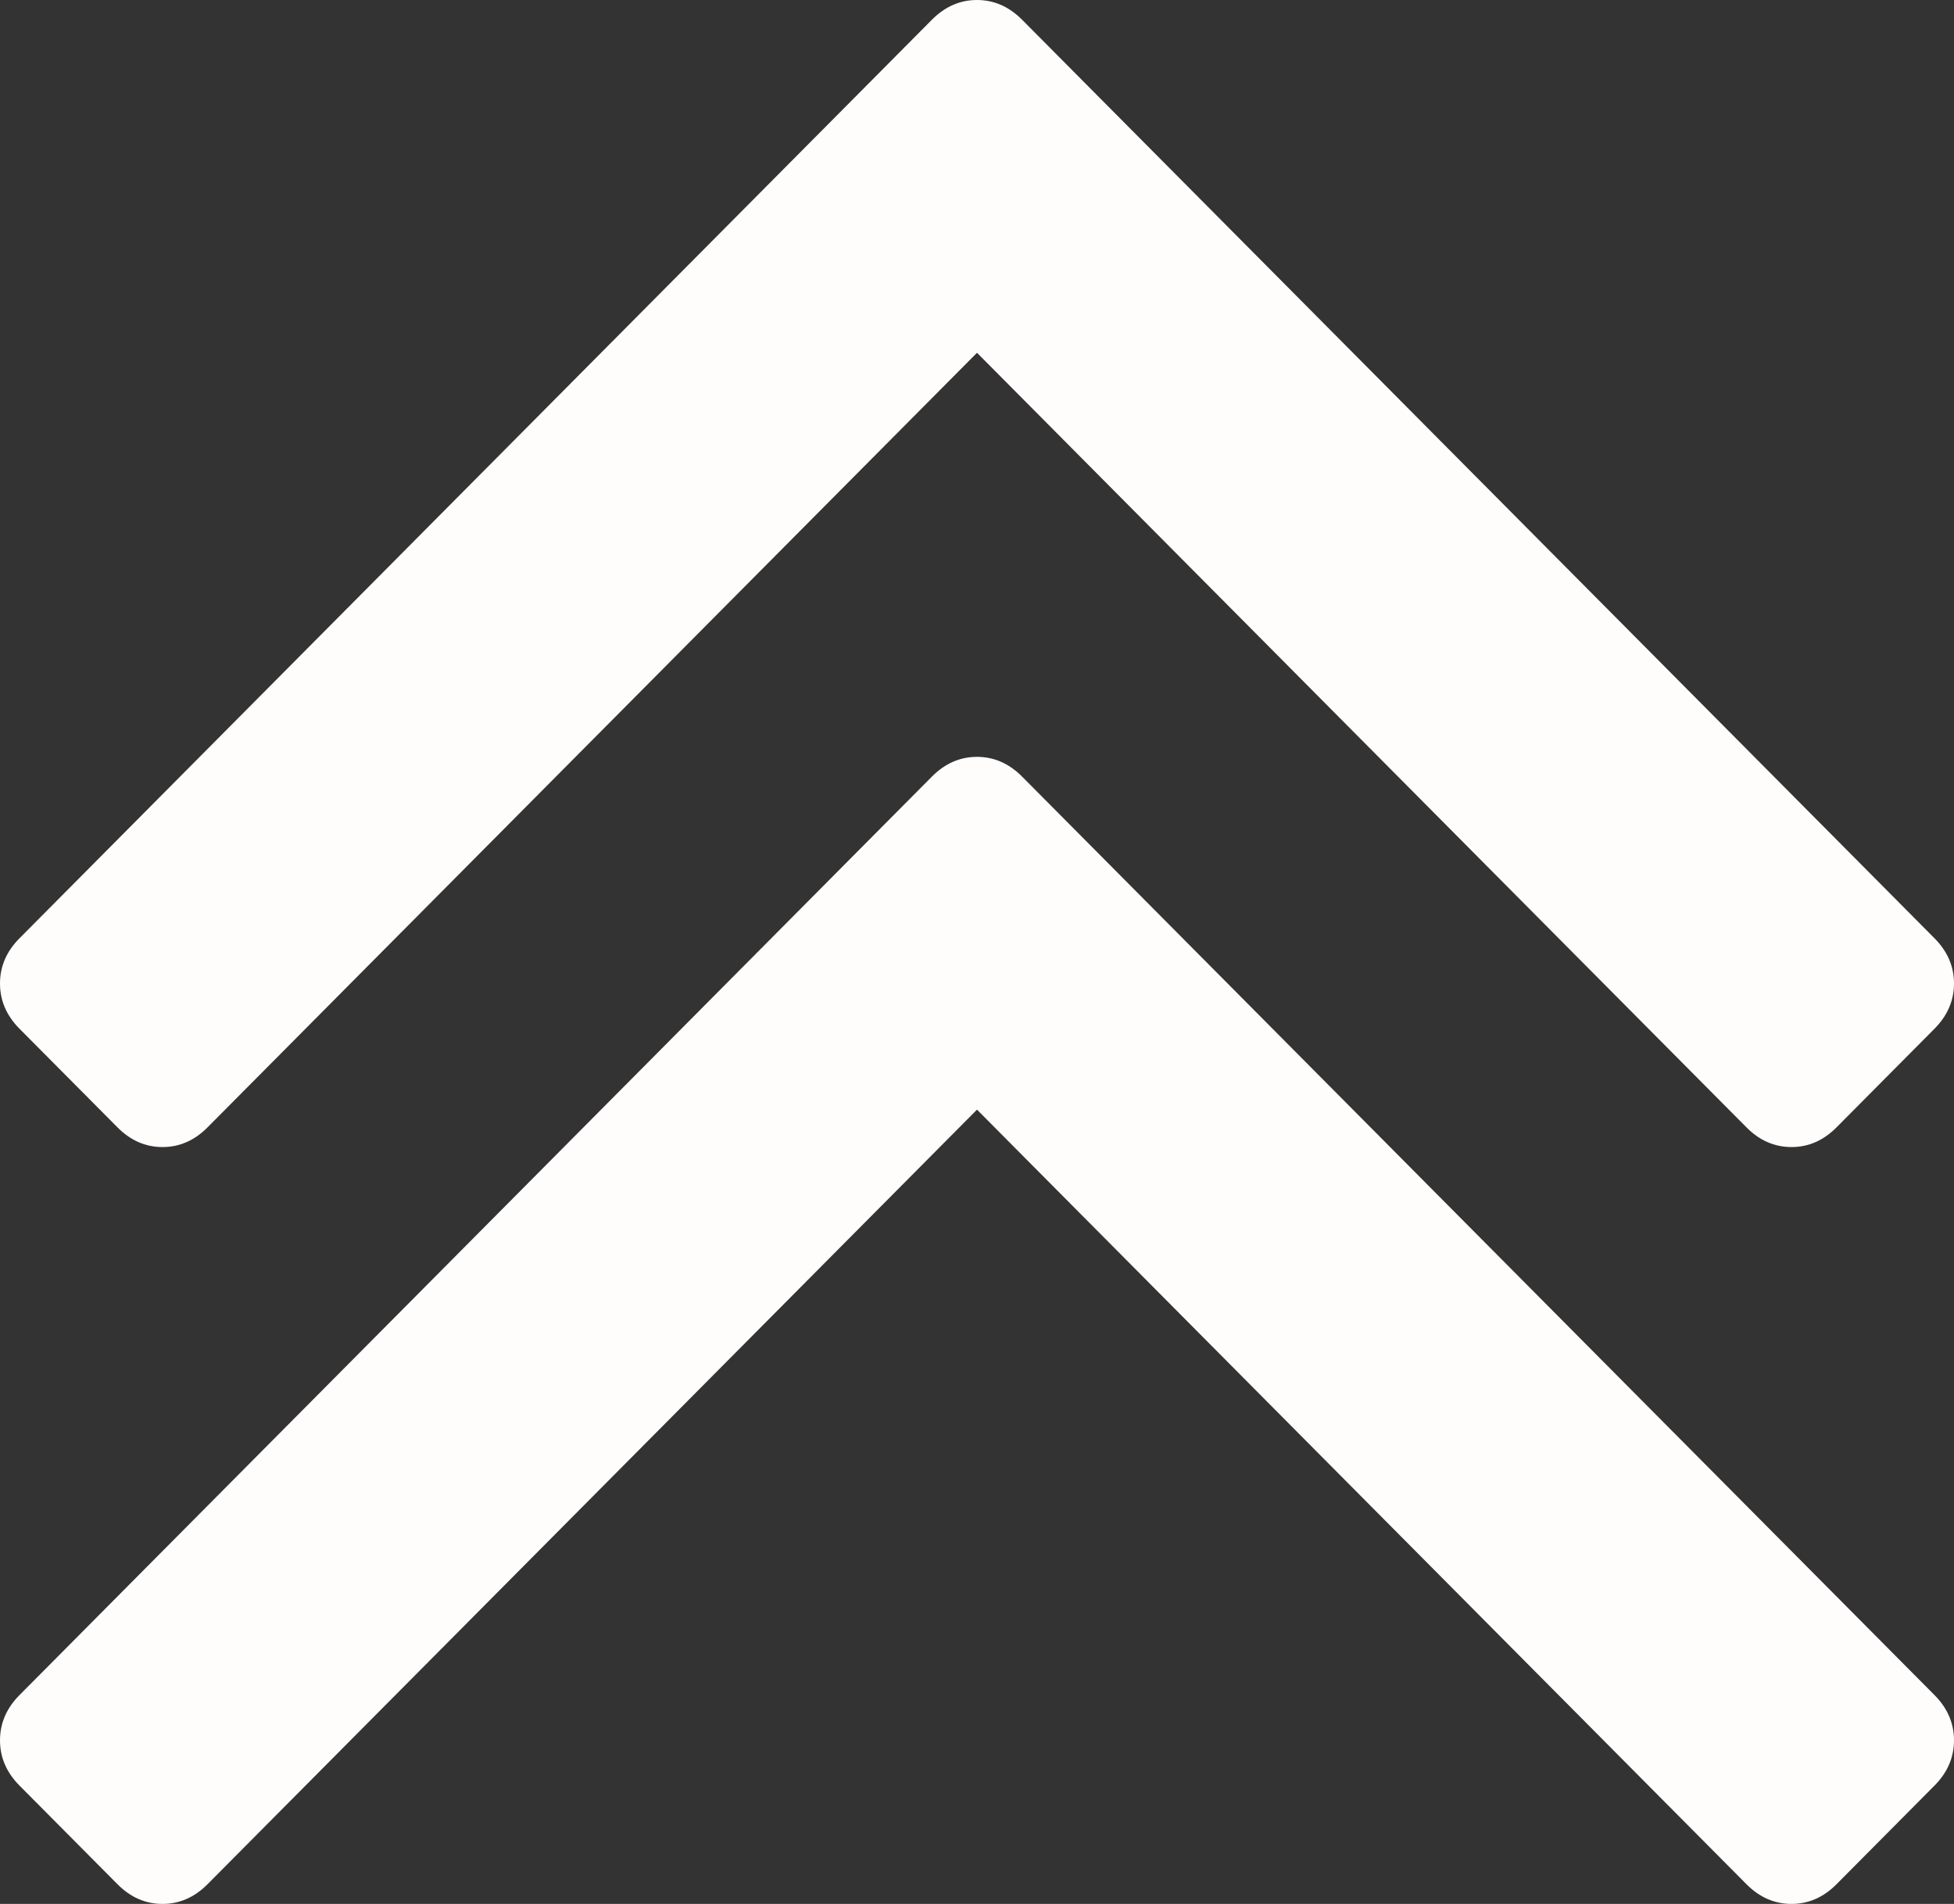 ﻿<?xml version="1.0" encoding="utf-8"?>
<svg version="1.1" xmlns:xlink="http://www.w3.org/1999/xlink" width="39px" height="38px" xmlns="http://www.w3.org/2000/svg">
  <rect width="100%" height="100%" fill="#333333" stroke="none"/>
  <g transform="matrix(1 0 0 1 -265 -1459 )">
    <path d="M 38.609 33.83  C 38.87 34.092  39 34.394  39 34.735  C 39 35.076  38.87 35.378  38.609 35.64  L 36.655 37.607  C 36.395 37.869  36.095 38  35.757 38  C 35.418 38  35.118 37.869  34.858 37.607  L 19.5 22.147  L 4.142 37.607  C 3.882 37.869  3.582 38  3.243 38  C 2.905 38  2.605 37.869  2.345 37.607  L 0.391 35.64  C 0.13 35.378  0 35.076  0 34.735  C 0 34.394  0.13 34.092  0.391 33.83  L 18.601 15.499  C 18.862 15.237  19.161 15.106  19.5 15.106  C 19.839 15.106  20.138 15.237  20.399 15.499  L 38.609 33.83  Z M 38.609 18.725  C 38.87 18.987  39 19.288  39 19.629  C 39 19.97  38.87 20.272  38.609 20.534  L 36.655 22.501  C 36.395 22.763  36.095 22.894  35.757 22.894  C 35.418 22.894  35.118 22.763  34.858 22.501  L 19.5 7.041  L 4.142 22.501  C 3.882 22.763  3.582 22.894  3.243 22.894  C 2.905 22.894  2.605 22.763  2.345 22.501  L 0.391 20.534  C 0.13 20.272  0 19.97  0 19.629  C 0 19.288  0.13 18.987  0.391 18.725  L 18.601 0.393  C 18.862 0.131  19.161 0  19.5 0  C 19.839 0  20.138 0.131  20.399 0.393  L 38.609 18.725  Z " fill-rule="nonzero" fill="#fffcfc" stroke="none" transform="matrix(1 0 0 1 265 1459 )" />
  </g>
</svg>